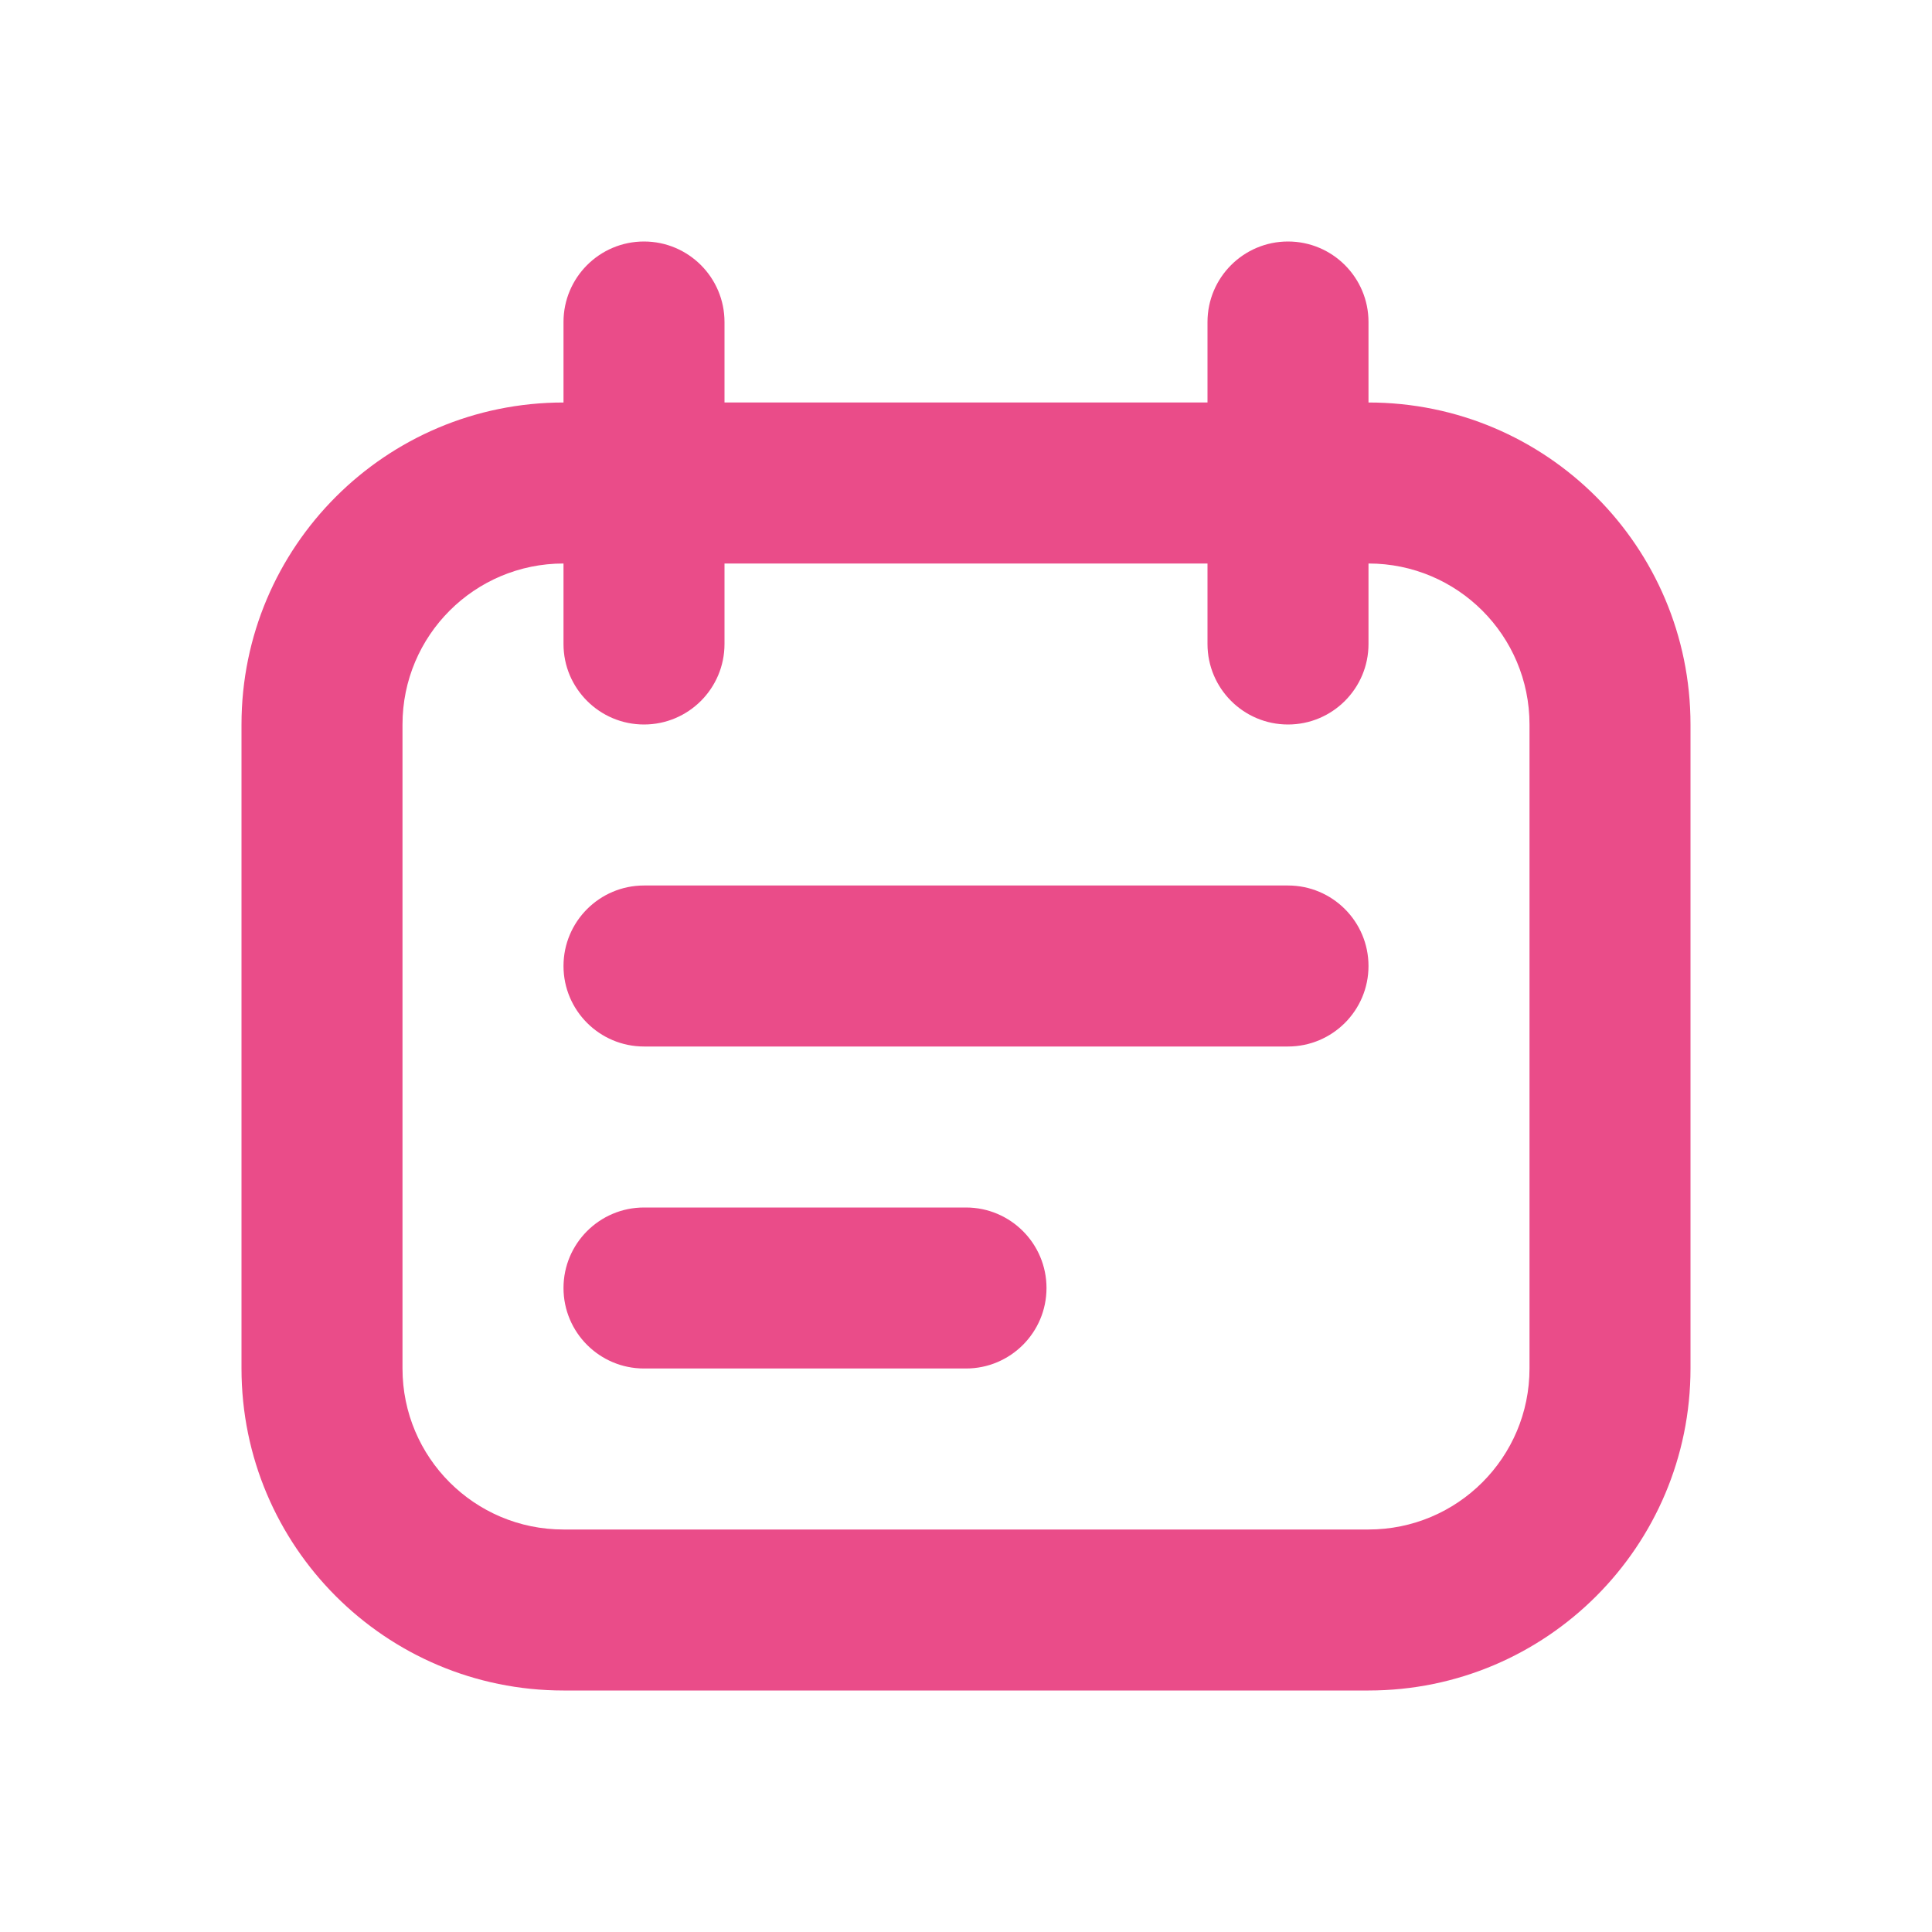 <svg width="24" height="24" viewBox="0 0 24 24" fill="none" xmlns="http://www.w3.org/2000/svg">
<path d="M7 12C7 11.448 7.448 11 8 11H16C16.552 11 17 11.448 17 12C17 12.552 16.552 13 16 13H8C7.448 13 7 12.552 7 12Z" fill="#EA4C89"/>
<path d="M8 15C7.448 15 7 15.448 7 16C7 16.552 7.448 17 8 17H12C12.552 17 13 16.552 13 16C13 15.448 12.552 15 12 15H8Z" fill="#EA4C89"/>
<path fill-rule="evenodd" clip-rule="evenodd" d="M7 4C7 3.448 7.448 3 8 3C8.552 3 9 3.448 9 4V5H15V4C15 3.448 15.448 3 16 3C16.552 3 17 3.448 17 4V5C19.209 5 21 6.791 21 9V17C21 19.209 19.209 21 17 21H7C4.791 21 3 19.209 3 17V9C3 6.791 4.791 5 7 5V4ZM15 7V8C15 8.552 15.448 9 16 9C16.552 9 17 8.552 17 8V7C18.105 7 19 7.895 19 9V17C19 18.105 18.105 19 17 19H7C5.895 19 5 18.105 5 17V9C5 7.895 5.895 7 7 7V8C7 8.552 7.448 9 8 9C8.552 9 9 8.552 9 8V7H15Z" fill="#EA4C89"/>
</svg>
